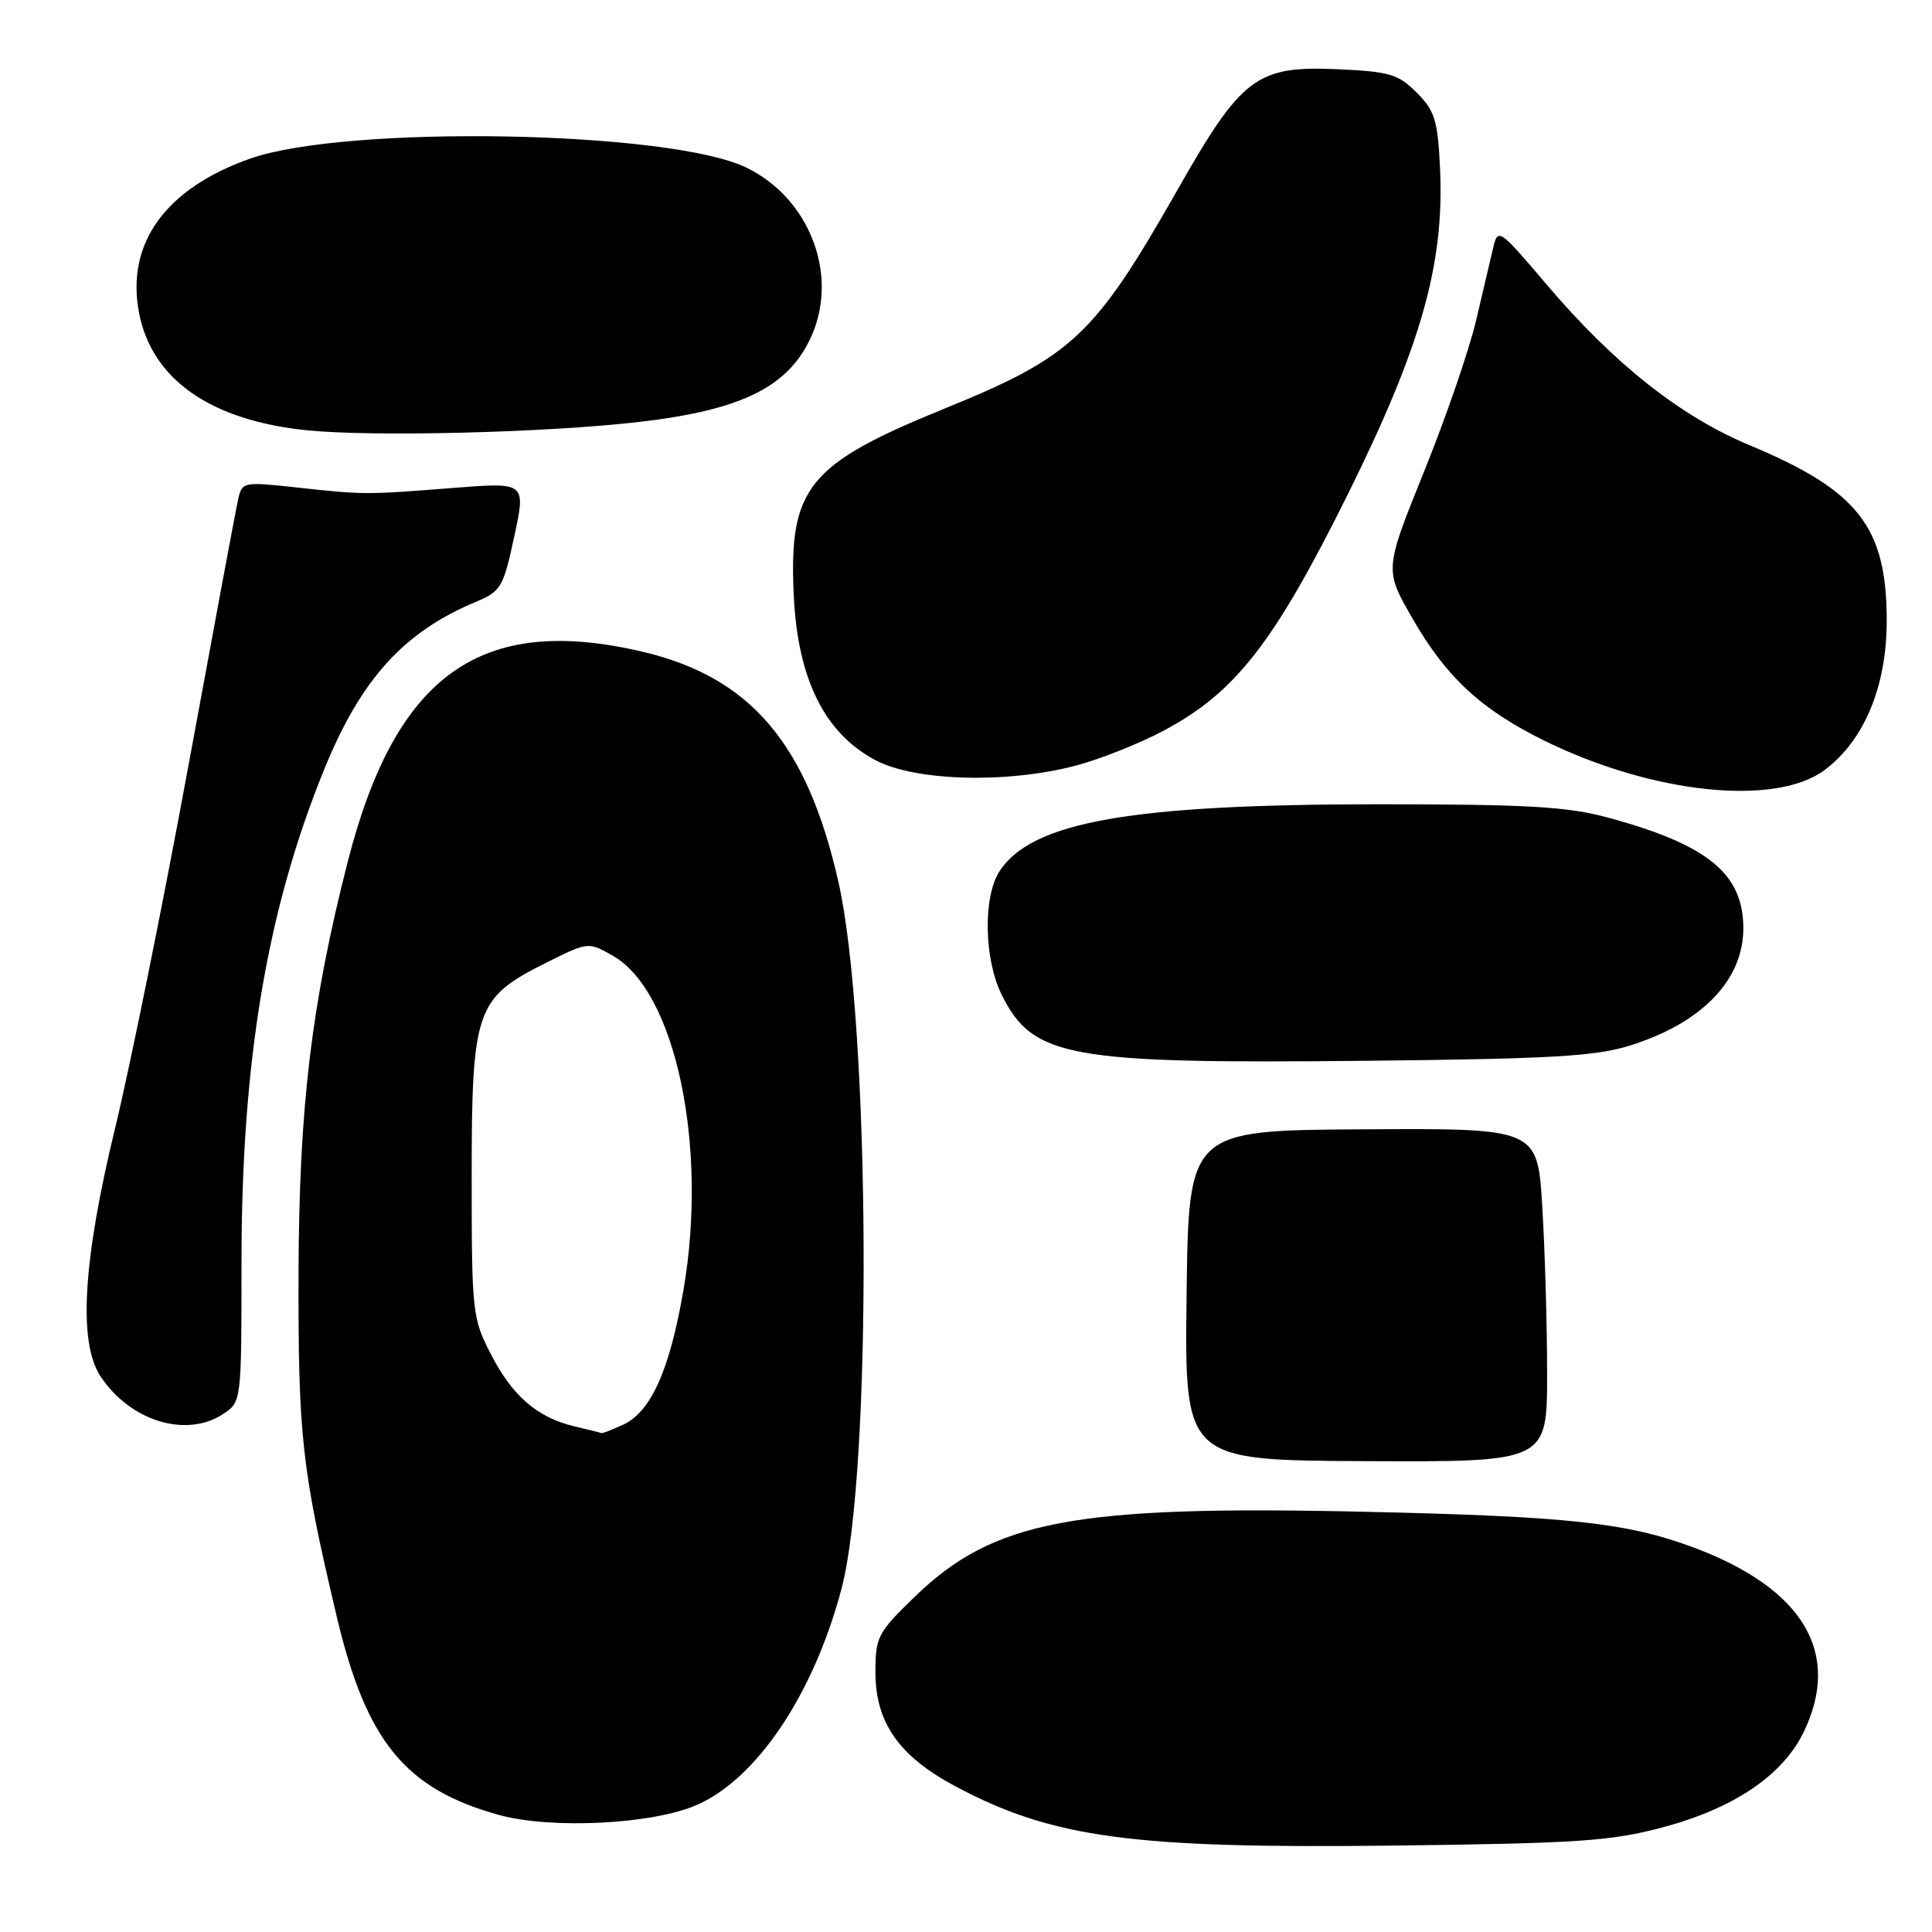 <?xml version="1.0" encoding="UTF-8" standalone="no"?>
<!DOCTYPE svg PUBLIC "-//W3C//DTD SVG 1.1//EN" "http://www.w3.org/Graphics/SVG/1.1/DTD/svg11.dtd" >
<svg xmlns="http://www.w3.org/2000/svg" xmlns:xlink="http://www.w3.org/1999/xlink" version="1.1" viewBox="0 0 256 256">
 <g >
 <path fill="currentColor"
d=" M 220.30 242.14 C 229.74 239.62 236.22 235.24 238.99 229.52 C 244.06 219.05 238.97 210.50 224.44 205.06 C 215.61 201.76 207.80 200.91 180.50 200.31 C 142.31 199.46 131.65 201.47 121.25 211.54 C 116.30 216.32 116.00 216.90 116.00 221.57 C 116.00 228.27 119.13 232.73 126.66 236.73 C 139.46 243.53 150.02 244.96 184.50 244.55 C 209.03 244.26 213.46 243.96 220.30 242.14 Z  M 92.39 239.14 C 100.36 235.61 107.83 224.41 111.51 210.50 C 115.61 195.00 115.34 135.57 111.09 116.83 C 106.93 98.52 99.45 89.73 85.15 86.36 C 63.73 81.32 52.43 89.36 46.08 114.17 C 41.27 133.00 39.63 146.67 39.56 168.50 C 39.50 190.29 39.96 194.50 44.61 214.16 C 48.52 230.70 53.65 237.00 66.00 240.46 C 72.99 242.42 86.55 241.74 92.39 239.14 Z  M 205.00 182.02 C 205.00 175.58 204.71 165.63 204.36 159.91 C 203.73 149.50 203.73 149.50 180.61 149.64 C 157.50 149.78 157.50 149.78 157.23 171.64 C 156.96 193.50 156.96 193.50 180.98 193.61 C 205.00 193.72 205.00 193.72 205.00 182.02 Z  M 29.54 187.38 C 32.00 185.77 32.00 185.77 32.00 167.26 C 32.00 140.65 35.36 120.62 42.94 101.99 C 47.82 90.00 53.46 83.76 63.05 79.75 C 66.38 78.36 66.70 77.82 68.14 71.09 C 69.69 63.90 69.69 63.90 60.09 64.65 C 48.41 65.57 48.26 65.57 39.29 64.59 C 32.26 63.82 32.07 63.86 31.56 66.15 C 31.26 67.44 28.30 83.35 24.96 101.50 C 21.62 119.65 17.25 141.25 15.25 149.50 C 10.99 167.04 10.35 177.83 13.30 182.34 C 17.20 188.28 24.64 190.59 29.54 187.38 Z  M 216.00 138.53 C 225.52 135.55 231.00 129.87 231.00 123.00 C 231.00 115.76 226.28 111.91 213.00 108.32 C 207.64 106.87 202.27 106.57 182.50 106.57 C 149.78 106.59 136.74 108.89 132.45 115.43 C 130.24 118.81 130.38 127.10 132.74 131.83 C 136.87 140.13 141.53 140.97 181.00 140.56 C 205.54 140.31 211.43 139.97 216.00 138.53 Z  M 241.76 102.04 C 247.01 98.13 250.00 90.96 250.00 82.26 C 250.00 69.81 246.25 65.01 231.80 58.98 C 222.64 55.16 213.80 48.15 204.90 37.66 C 198.67 30.32 198.48 30.19 197.86 32.81 C 197.51 34.29 196.49 38.65 195.58 42.50 C 194.68 46.35 191.58 55.35 188.69 62.50 C 183.44 75.50 183.44 75.50 187.19 82.00 C 191.65 89.75 196.28 94.03 204.61 98.13 C 218.93 105.18 235.24 106.89 241.76 102.04 Z  M 142.46 101.47 C 145.69 100.63 150.98 98.53 154.22 96.80 C 163.69 91.76 168.80 85.20 178.49 65.70 C 188.31 45.93 191.42 34.96 190.81 22.25 C 190.51 15.93 190.11 14.66 187.71 12.26 C 185.28 9.82 184.10 9.48 177.23 9.17 C 166.51 8.70 164.53 10.19 156.05 25.11 C 145.02 44.51 142.12 47.24 125.18 54.13 C 106.99 61.53 104.50 64.62 105.18 78.96 C 105.71 90.01 109.27 97.16 116.01 100.73 C 121.28 103.51 133.33 103.85 142.46 101.47 Z  M 84.68 55.91 C 98.50 54.31 104.69 51.17 107.63 44.28 C 111.10 36.15 107.14 26.17 98.86 22.19 C 88.67 17.29 45.93 16.53 33.17 21.01 C 21.95 24.96 16.69 32.21 18.41 41.39 C 20.08 50.25 27.89 55.73 40.72 57.02 C 49.53 57.90 72.44 57.33 84.68 55.91 Z  M 76.12 189.00 C 71.20 187.84 67.89 184.98 65.03 179.41 C 62.59 174.68 62.50 173.83 62.50 156.00 C 62.50 133.82 63.04 132.24 72.23 127.64 C 77.94 124.78 77.94 124.78 81.22 126.65 C 89.52 131.38 93.85 151.90 90.56 170.94 C 88.73 181.58 86.24 187.11 82.53 188.80 C 81.09 189.46 79.81 189.95 79.70 189.90 C 79.59 189.84 77.98 189.44 76.12 189.00 Z "/>
</g>
</svg>